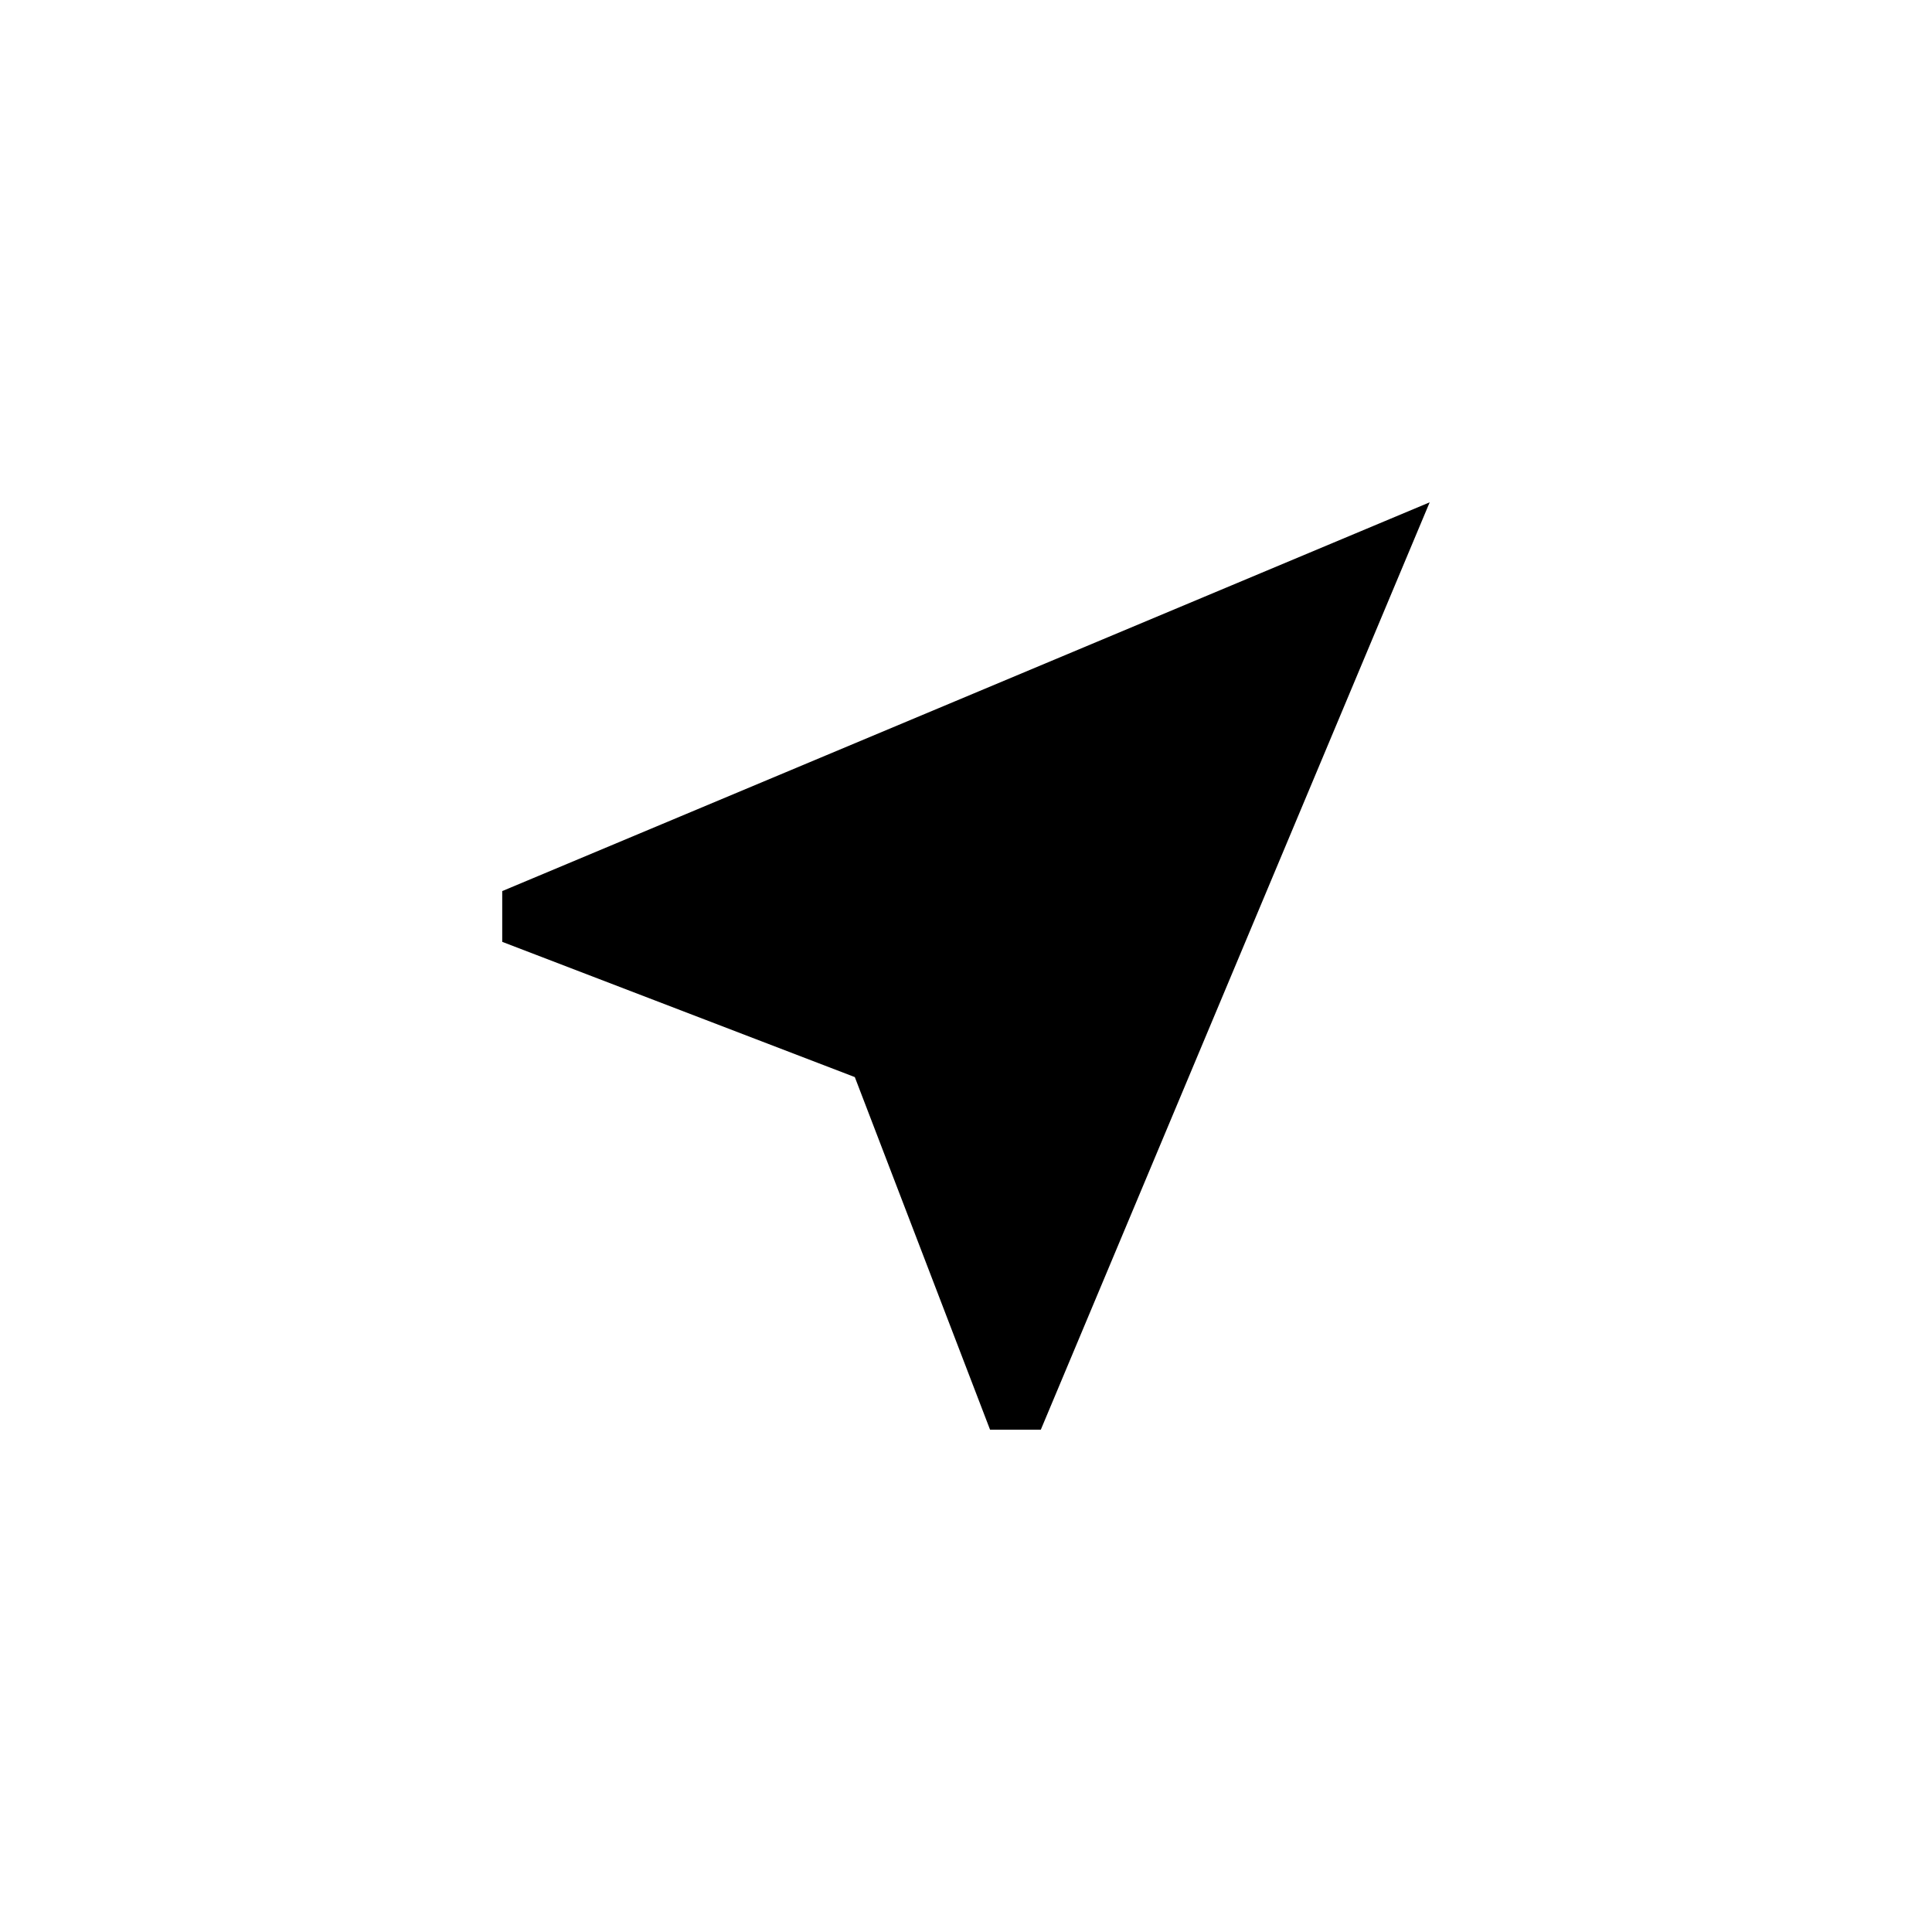 <!-- Generated by IcoMoon.io -->
<svg version="1.1" xmlns="http://www.w3.org/2000/svg" width="40" height="40" viewBox="0 0 40 40">
<title>mt-near_me</title>
<path d="M29.6 10.4l-8.051 19.2h-1.051l-2.8-7.3-7.3-2.8v-1.051z"></path>
</svg>
